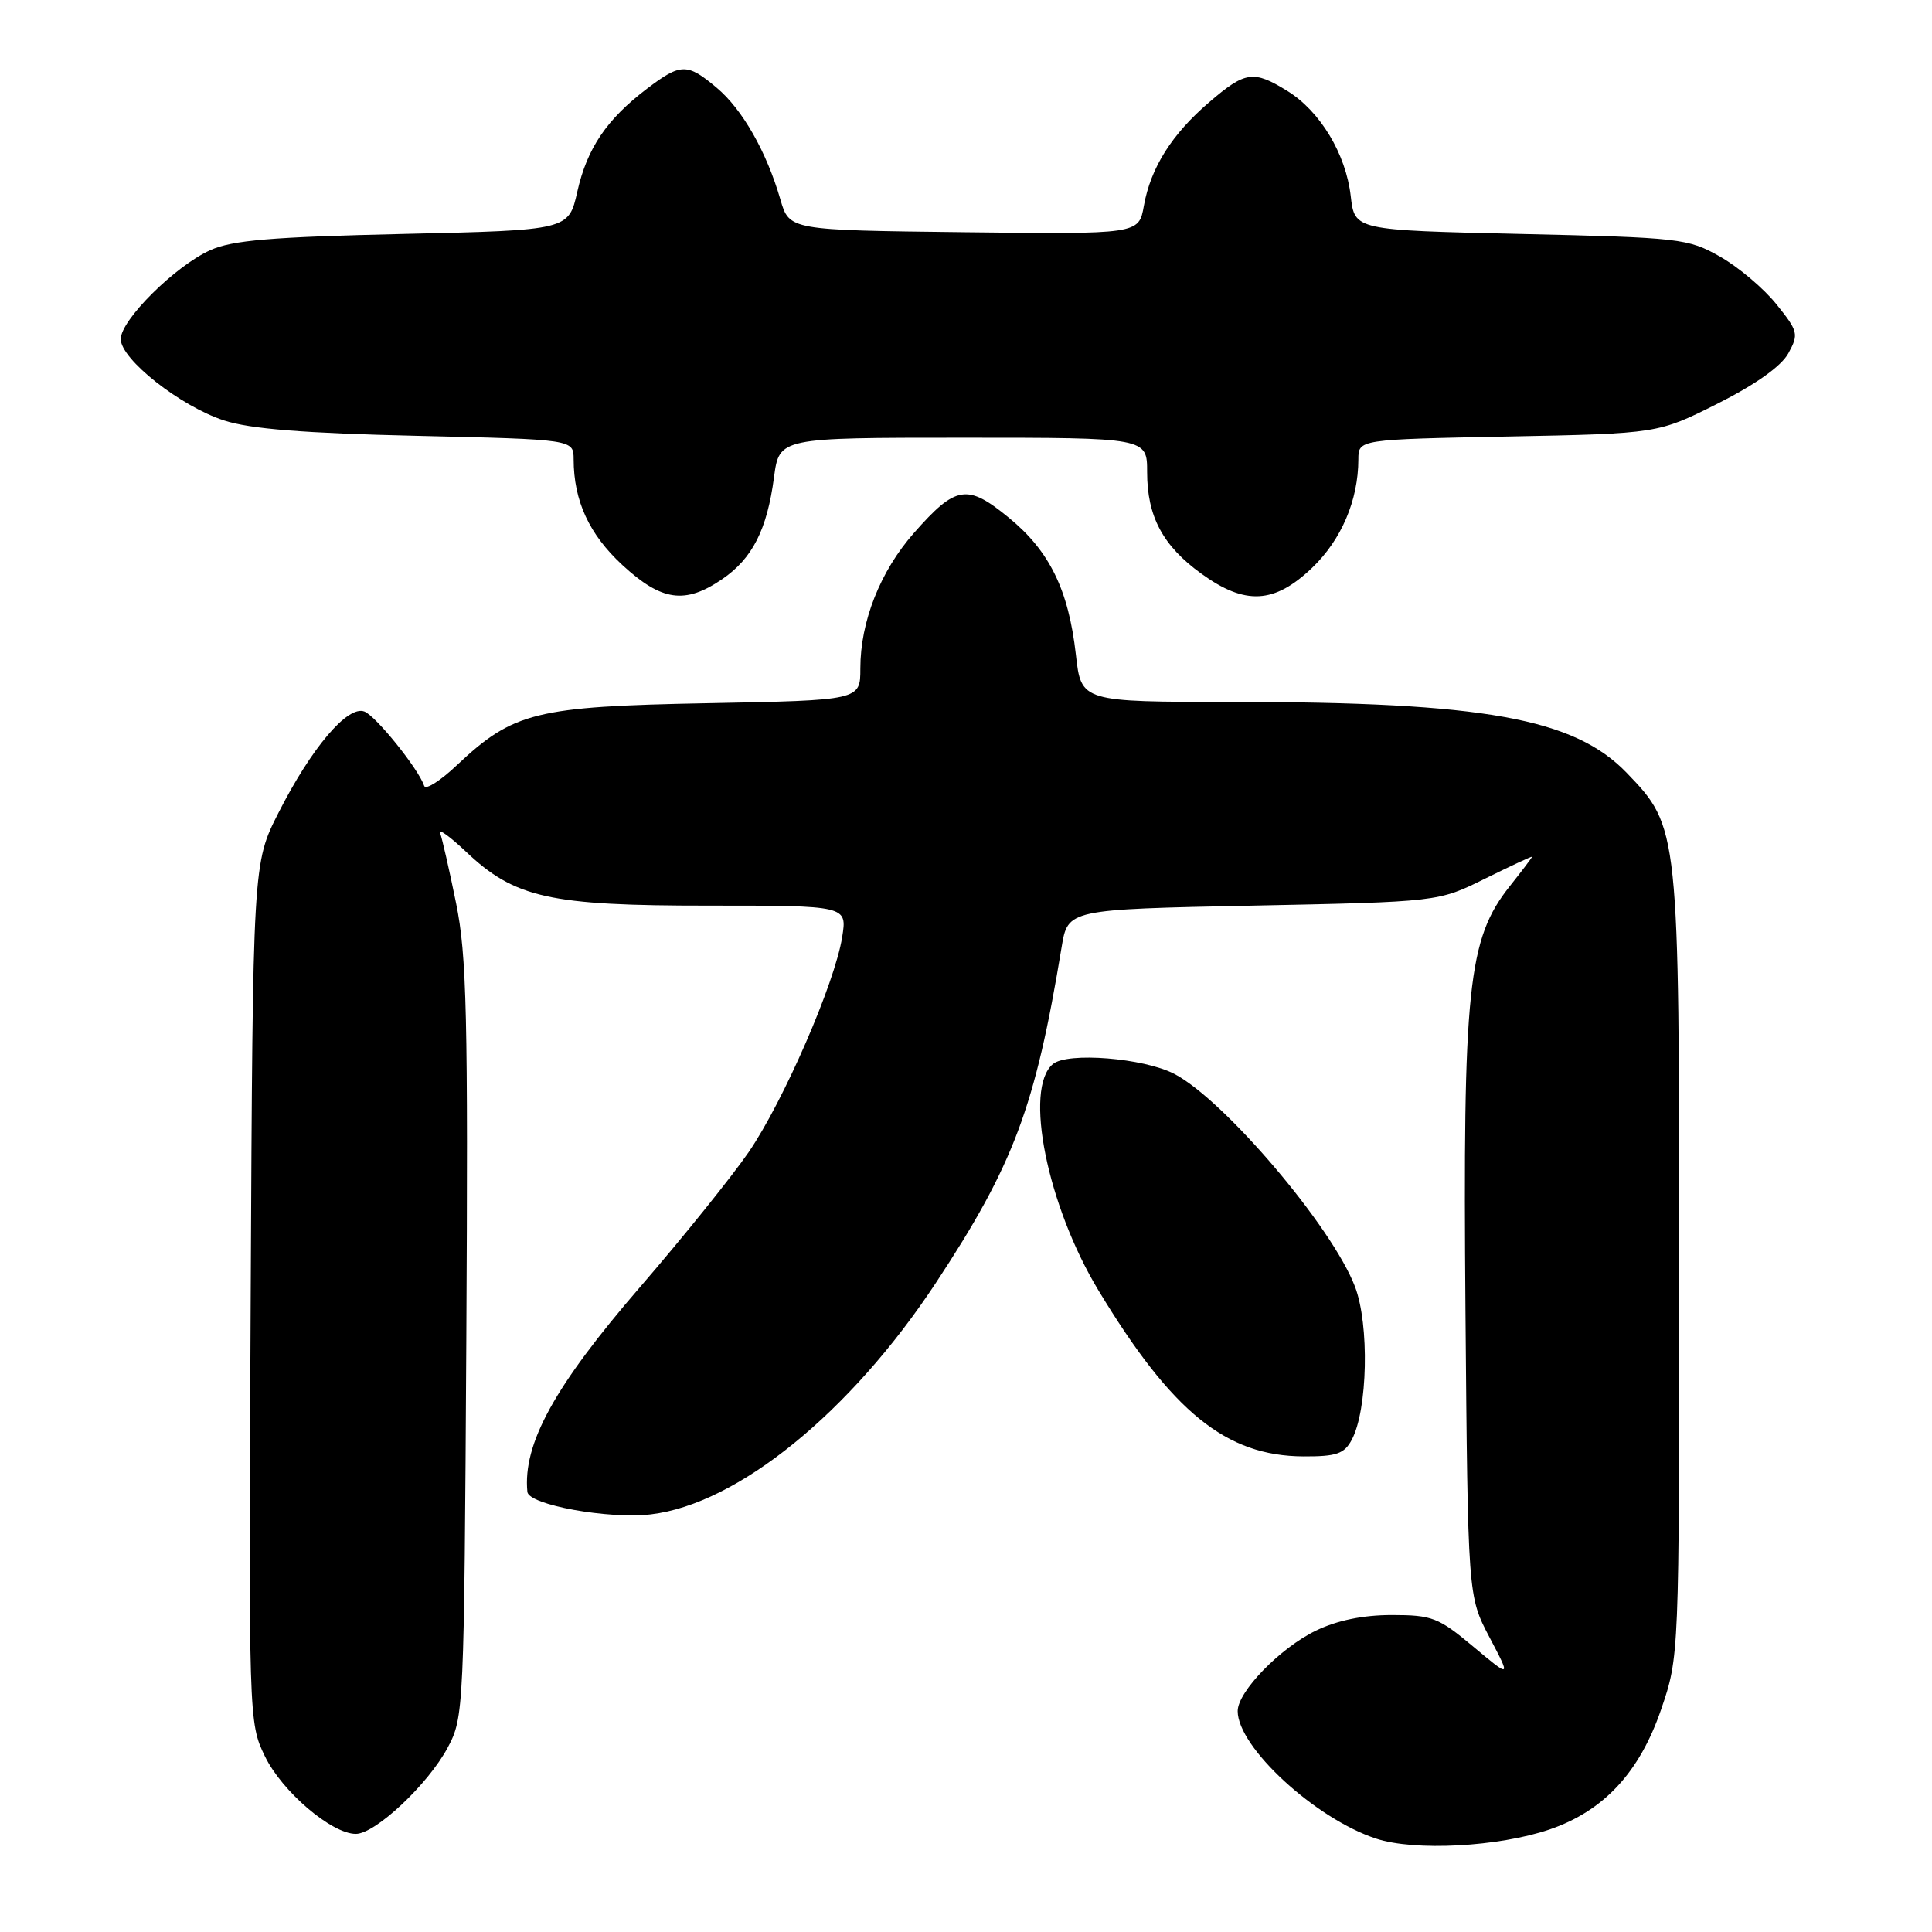 <?xml version="1.0" encoding="UTF-8" standalone="no"?>
<!DOCTYPE svg PUBLIC "-//W3C//DTD SVG 1.1//EN" "http://www.w3.org/Graphics/SVG/1.1/DTD/svg11.dtd" >
<svg xmlns="http://www.w3.org/2000/svg" xmlns:xlink="http://www.w3.org/1999/xlink" version="1.1" viewBox="0 0 256 256">
 <g >
 <path fill="currentColor"
d=" M 205.34 242.41 C 212.52 239.95 217.25 234.85 220.11 226.50 C 222.50 219.50 222.50 219.50 222.50 168.00 C 222.50 109.82 222.48 109.61 215.57 102.43 C 208.61 95.18 196.63 93.02 163.38 93.01 C 143.26 93.00 143.26 93.00 142.56 86.75 C 141.59 78.16 139.08 73.02 133.68 68.60 C 128.16 64.07 126.66 64.31 121.11 70.61 C 116.63 75.70 114.00 82.35 114.00 88.58 C 114.00 92.79 114.00 92.79 93.75 93.18 C 70.96 93.61 68.02 94.34 60.52 101.41 C 58.34 103.47 56.40 104.70 56.21 104.14 C 55.46 101.89 49.81 94.87 48.28 94.28 C 46.07 93.43 41.27 99.09 36.91 107.68 C 33.50 114.39 33.50 114.39 33.22 171.31 C 32.94 227.92 32.95 228.26 35.10 232.71 C 37.36 237.38 43.94 243.00 47.15 243.00 C 49.73 243.00 56.72 236.44 59.32 231.57 C 61.46 227.57 61.50 226.67 61.79 177.60 C 62.03 134.51 61.85 126.61 60.43 119.66 C 59.53 115.24 58.58 111.07 58.32 110.39 C 58.06 109.72 59.59 110.82 61.72 112.83 C 68.21 118.99 72.80 120.01 93.88 120.00 C 112.26 120.00 112.26 120.00 111.59 124.18 C 110.61 130.31 103.83 145.89 99.22 152.64 C 97.01 155.86 90.54 163.91 84.83 170.52 C 73.47 183.66 69.26 191.32 69.88 197.68 C 70.05 199.40 80.63 201.32 86.24 200.66 C 97.74 199.30 112.69 187.16 124.00 170.00 C 134.32 154.34 137.17 146.74 140.67 125.50 C 141.50 120.50 141.50 120.50 166.04 120.00 C 190.58 119.50 190.58 119.50 196.79 116.42 C 200.21 114.73 203.00 113.43 203.00 113.53 C 203.00 113.64 201.67 115.39 200.05 117.43 C 194.50 124.43 193.83 130.82 194.18 173.59 C 194.50 211.50 194.50 211.50 197.36 216.94 C 200.22 222.37 200.22 222.37 195.22 218.19 C 190.61 214.33 189.77 214.00 184.43 214.00 C 180.61 214.00 177.17 214.71 174.36 216.07 C 169.63 218.36 164.00 224.15 164.00 226.73 C 164.00 231.51 174.29 240.99 182.35 243.63 C 187.46 245.31 198.57 244.72 205.34 242.41 Z  M 179.11 190.79 C 181.23 186.84 181.47 175.51 179.54 170.48 C 176.52 162.56 162.20 145.71 155.59 142.29 C 151.54 140.19 141.46 139.38 139.52 140.99 C 135.63 144.21 138.76 159.75 145.56 171.00 C 155.32 187.14 162.48 192.93 172.71 192.98 C 177.09 193.00 178.12 192.64 179.11 190.79 Z  M 95.68 76.75 C 99.69 74.02 101.64 70.19 102.56 63.24 C 103.26 58.00 103.26 58.00 127.63 58.00 C 152.00 58.00 152.00 58.00 152.00 62.55 C 152.00 68.43 154.07 72.32 159.19 76.02 C 164.99 80.22 168.85 80.02 173.85 75.25 C 177.74 71.53 179.98 66.29 179.99 60.87 C 180.00 58.23 180.00 58.23 199.85 57.84 C 219.69 57.45 219.69 57.45 227.60 53.48 C 232.65 50.93 236.03 48.53 236.97 46.81 C 238.36 44.27 238.27 43.90 235.38 40.31 C 233.70 38.21 230.34 35.38 227.91 34.00 C 223.67 31.60 222.66 31.48 201.50 31.00 C 179.50 30.50 179.50 30.50 178.98 25.99 C 178.34 20.39 174.93 14.74 170.58 12.05 C 166.10 9.28 165.02 9.43 160.25 13.52 C 155.28 17.77 152.47 22.22 151.57 27.27 C 150.90 31.04 150.90 31.04 127.74 30.77 C 104.59 30.50 104.59 30.50 103.41 26.45 C 101.58 20.12 98.38 14.49 94.97 11.63 C 91.06 8.34 90.21 8.35 85.73 11.75 C 80.39 15.81 77.80 19.63 76.50 25.38 C 75.35 30.50 75.35 30.50 53.43 31.00 C 35.91 31.40 30.76 31.83 27.84 33.16 C 23.17 35.28 16.00 42.41 16.00 44.93 C 16.00 47.61 23.92 53.85 29.71 55.72 C 33.15 56.84 40.32 57.41 55.25 57.75 C 76.00 58.23 76.00 58.23 76.01 60.86 C 76.02 66.37 78.07 70.81 82.49 74.89 C 87.67 79.66 90.77 80.10 95.68 76.75 Z "/>
</g>
</svg>